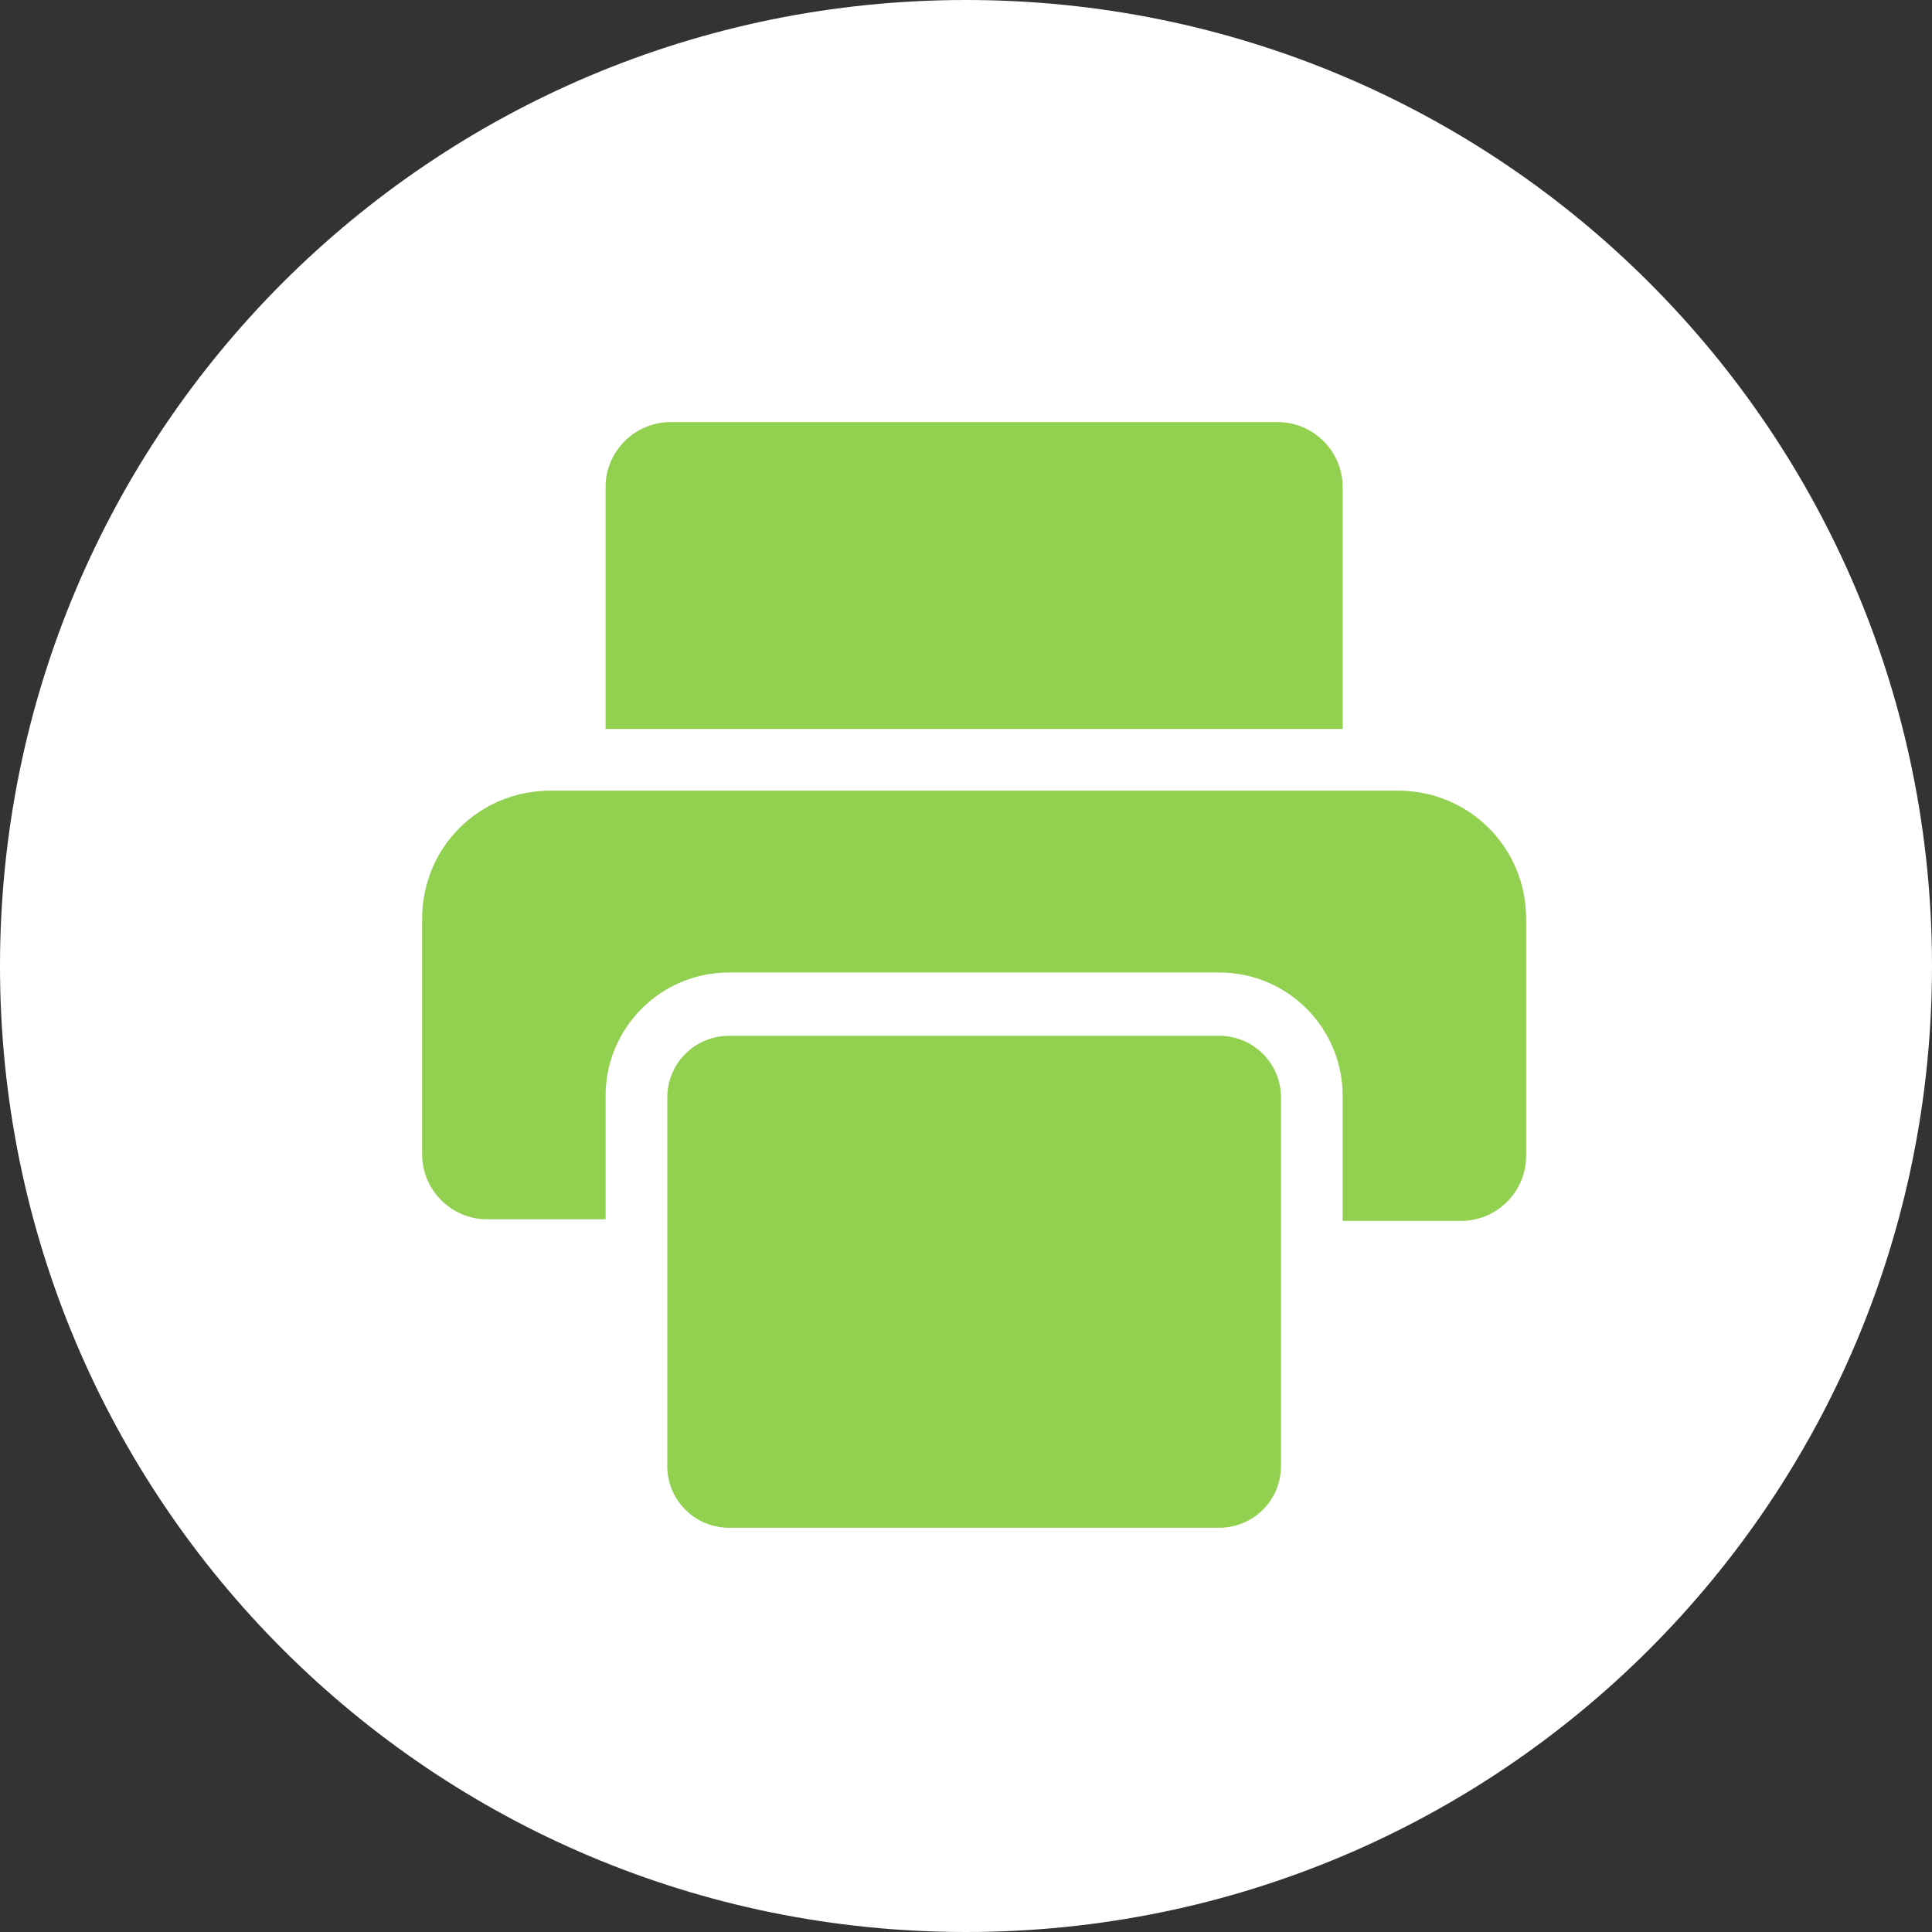<?xml version="1.0" encoding="utf-8"?>
<!-- Generator: Adobe Illustrator 23.0.3, SVG Export Plug-In . SVG Version: 6.00 Build 0)  -->
<svg version="1.1" id="Layer_1" xmlns="http://www.w3.org/2000/svg" xmlns:xlink="http://www.w3.org/1999/xlink" x="0px"
	y="0px" viewBox="0 0 119 119" style="enable-background:new 0 0 119 119;" xml:space="preserve">
	<rect x="0" y="0" width="119" height="119" fill="#333333" stroke="none"/>
	<style type="text/css">
		.st0 {
			fill: #FFFFFF;
		}

		.st1 {
			fill: #92D050;
		}
	</style>
	<title>toolbar / btn / print copy</title>
	<desc>Created with Sketch.</desc>
	<g>
		<g>
			<path id="Rectangle-11-Copy-2" class="st0" d="M59.5,0L59.5,0C92.4,0,119,26.6,119,59.5l0,0c0,32.9-26.6,59.5-59.5,59.5l0,0
			C26.6,119,0,92.4,0,59.5l0,0C0,26.6,26.6,0,59.5,0z" />
			<path id="Shape" class="st1" d="M82.7,75.1v-7.6c0-4.2-3.4-7.6-7.6-7.6H44.9c-4.2,0-7.6,3.4-7.6,7.6v7.6H30c-2.2,0-4-1.8-4-4V56.6
			c0-4.4,3.5-7.9,7.9-7.9h52.2c4.4,0,7.9,3.5,7.9,7.9v14.6c0,2.2-1.8,4-4,4H82.7z M41.3,26h37.4c2.2,0,4,1.8,4,4v14.9H37.3V30
			C37.3,27.8,39.1,26,41.3,26z M44.9,63.8h30.2c2.1,0,3.8,1.7,3.8,3.8v22.7c0,2.1-1.7,3.8-3.8,3.8H44.9c-2.1,0-3.8-1.7-3.8-3.8V67.6
			C41.1,65.5,42.8,63.8,44.9,63.8z" />
		</g>
	</g>
</svg>